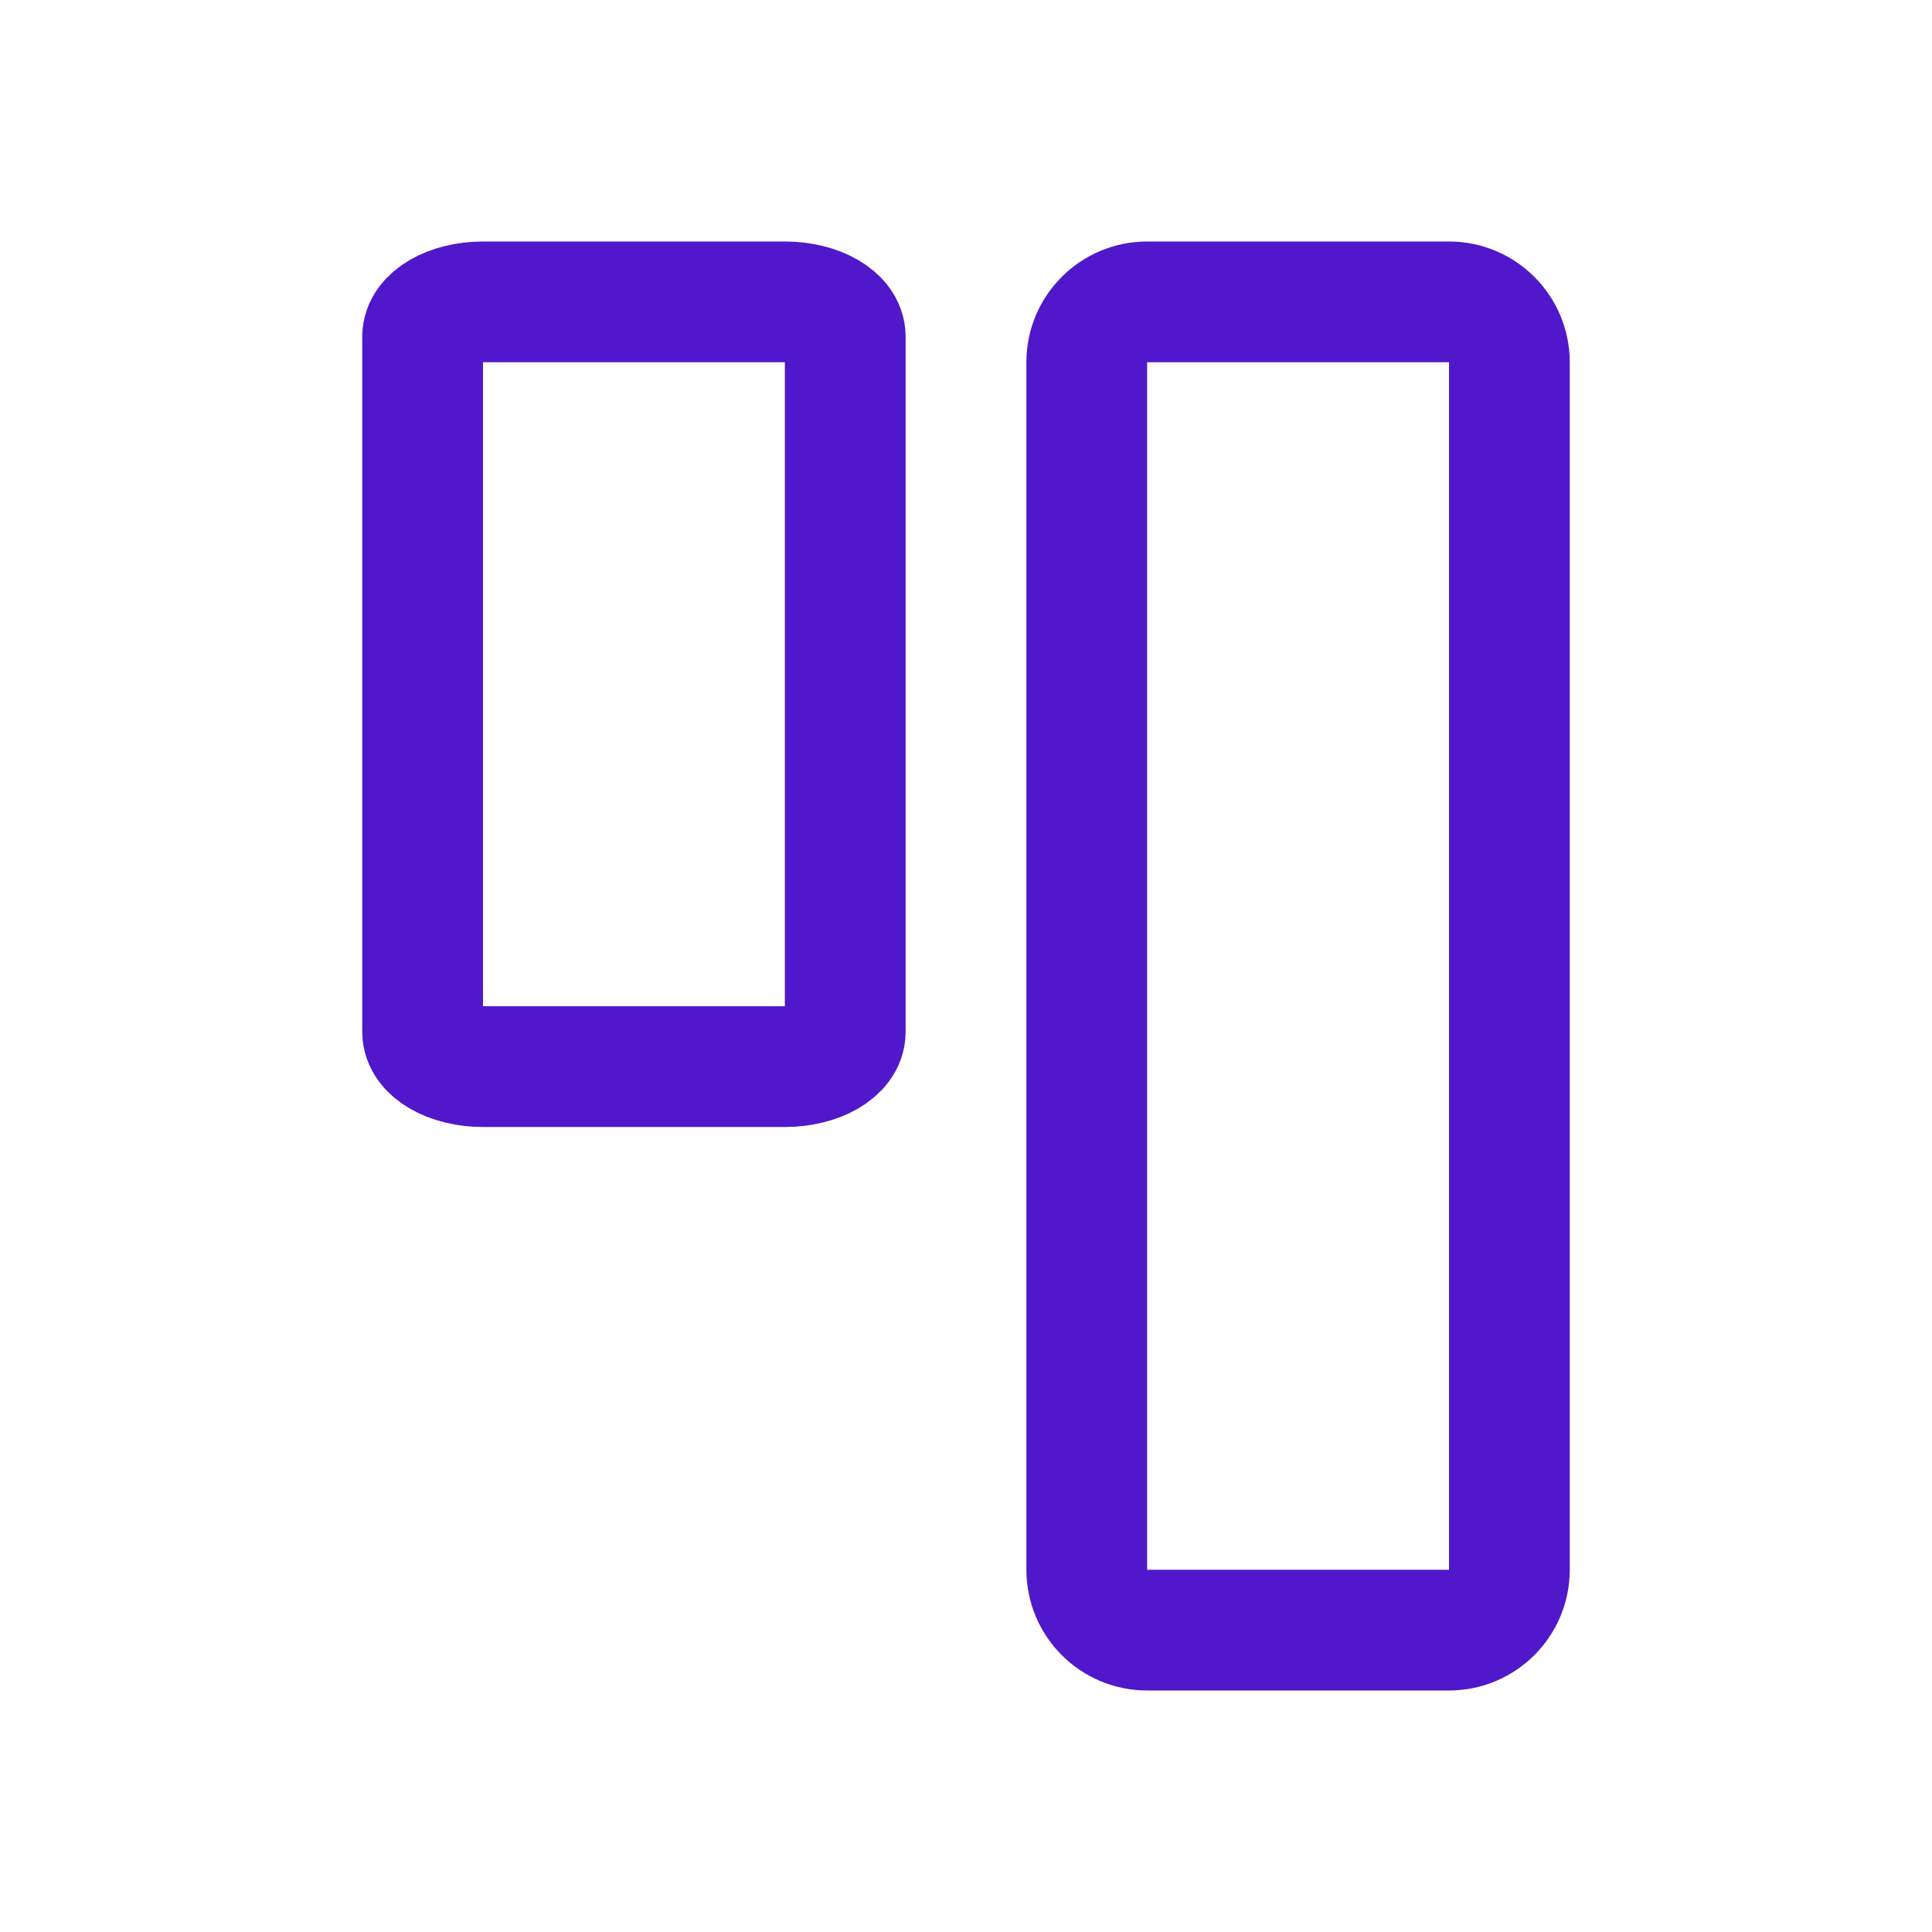 <svg width="24" height="24" viewBox="0 0 24 24" fill="none" xmlns="http://www.w3.org/2000/svg">
<path d="M10.5 12.818V4.182C10.5 3.943 10.164 3.75 9.75 3.75L6 3.75C5.586 3.75 5.25 3.943 5.25 4.182L5.25 12.818C5.25 13.057 5.586 13.25 6 13.25H9.75C10.164 13.25 10.5 13.057 10.5 12.818Z" stroke="#5018CA" stroke-width="1.5" stroke-linecap="round" stroke-linejoin="round"/>
<path d="M18.75 19.5V4.5C18.75 4.086 18.414 3.75 18 3.75L14.25 3.75C13.836 3.75 13.5 4.086 13.5 4.5V19.5C13.5 19.914 13.836 20.25 14.25 20.25H18C18.414 20.25 18.75 19.914 18.75 19.5Z" stroke="#5018CA" stroke-width="1.5" stroke-linecap="round" stroke-linejoin="round"/>
</svg>
